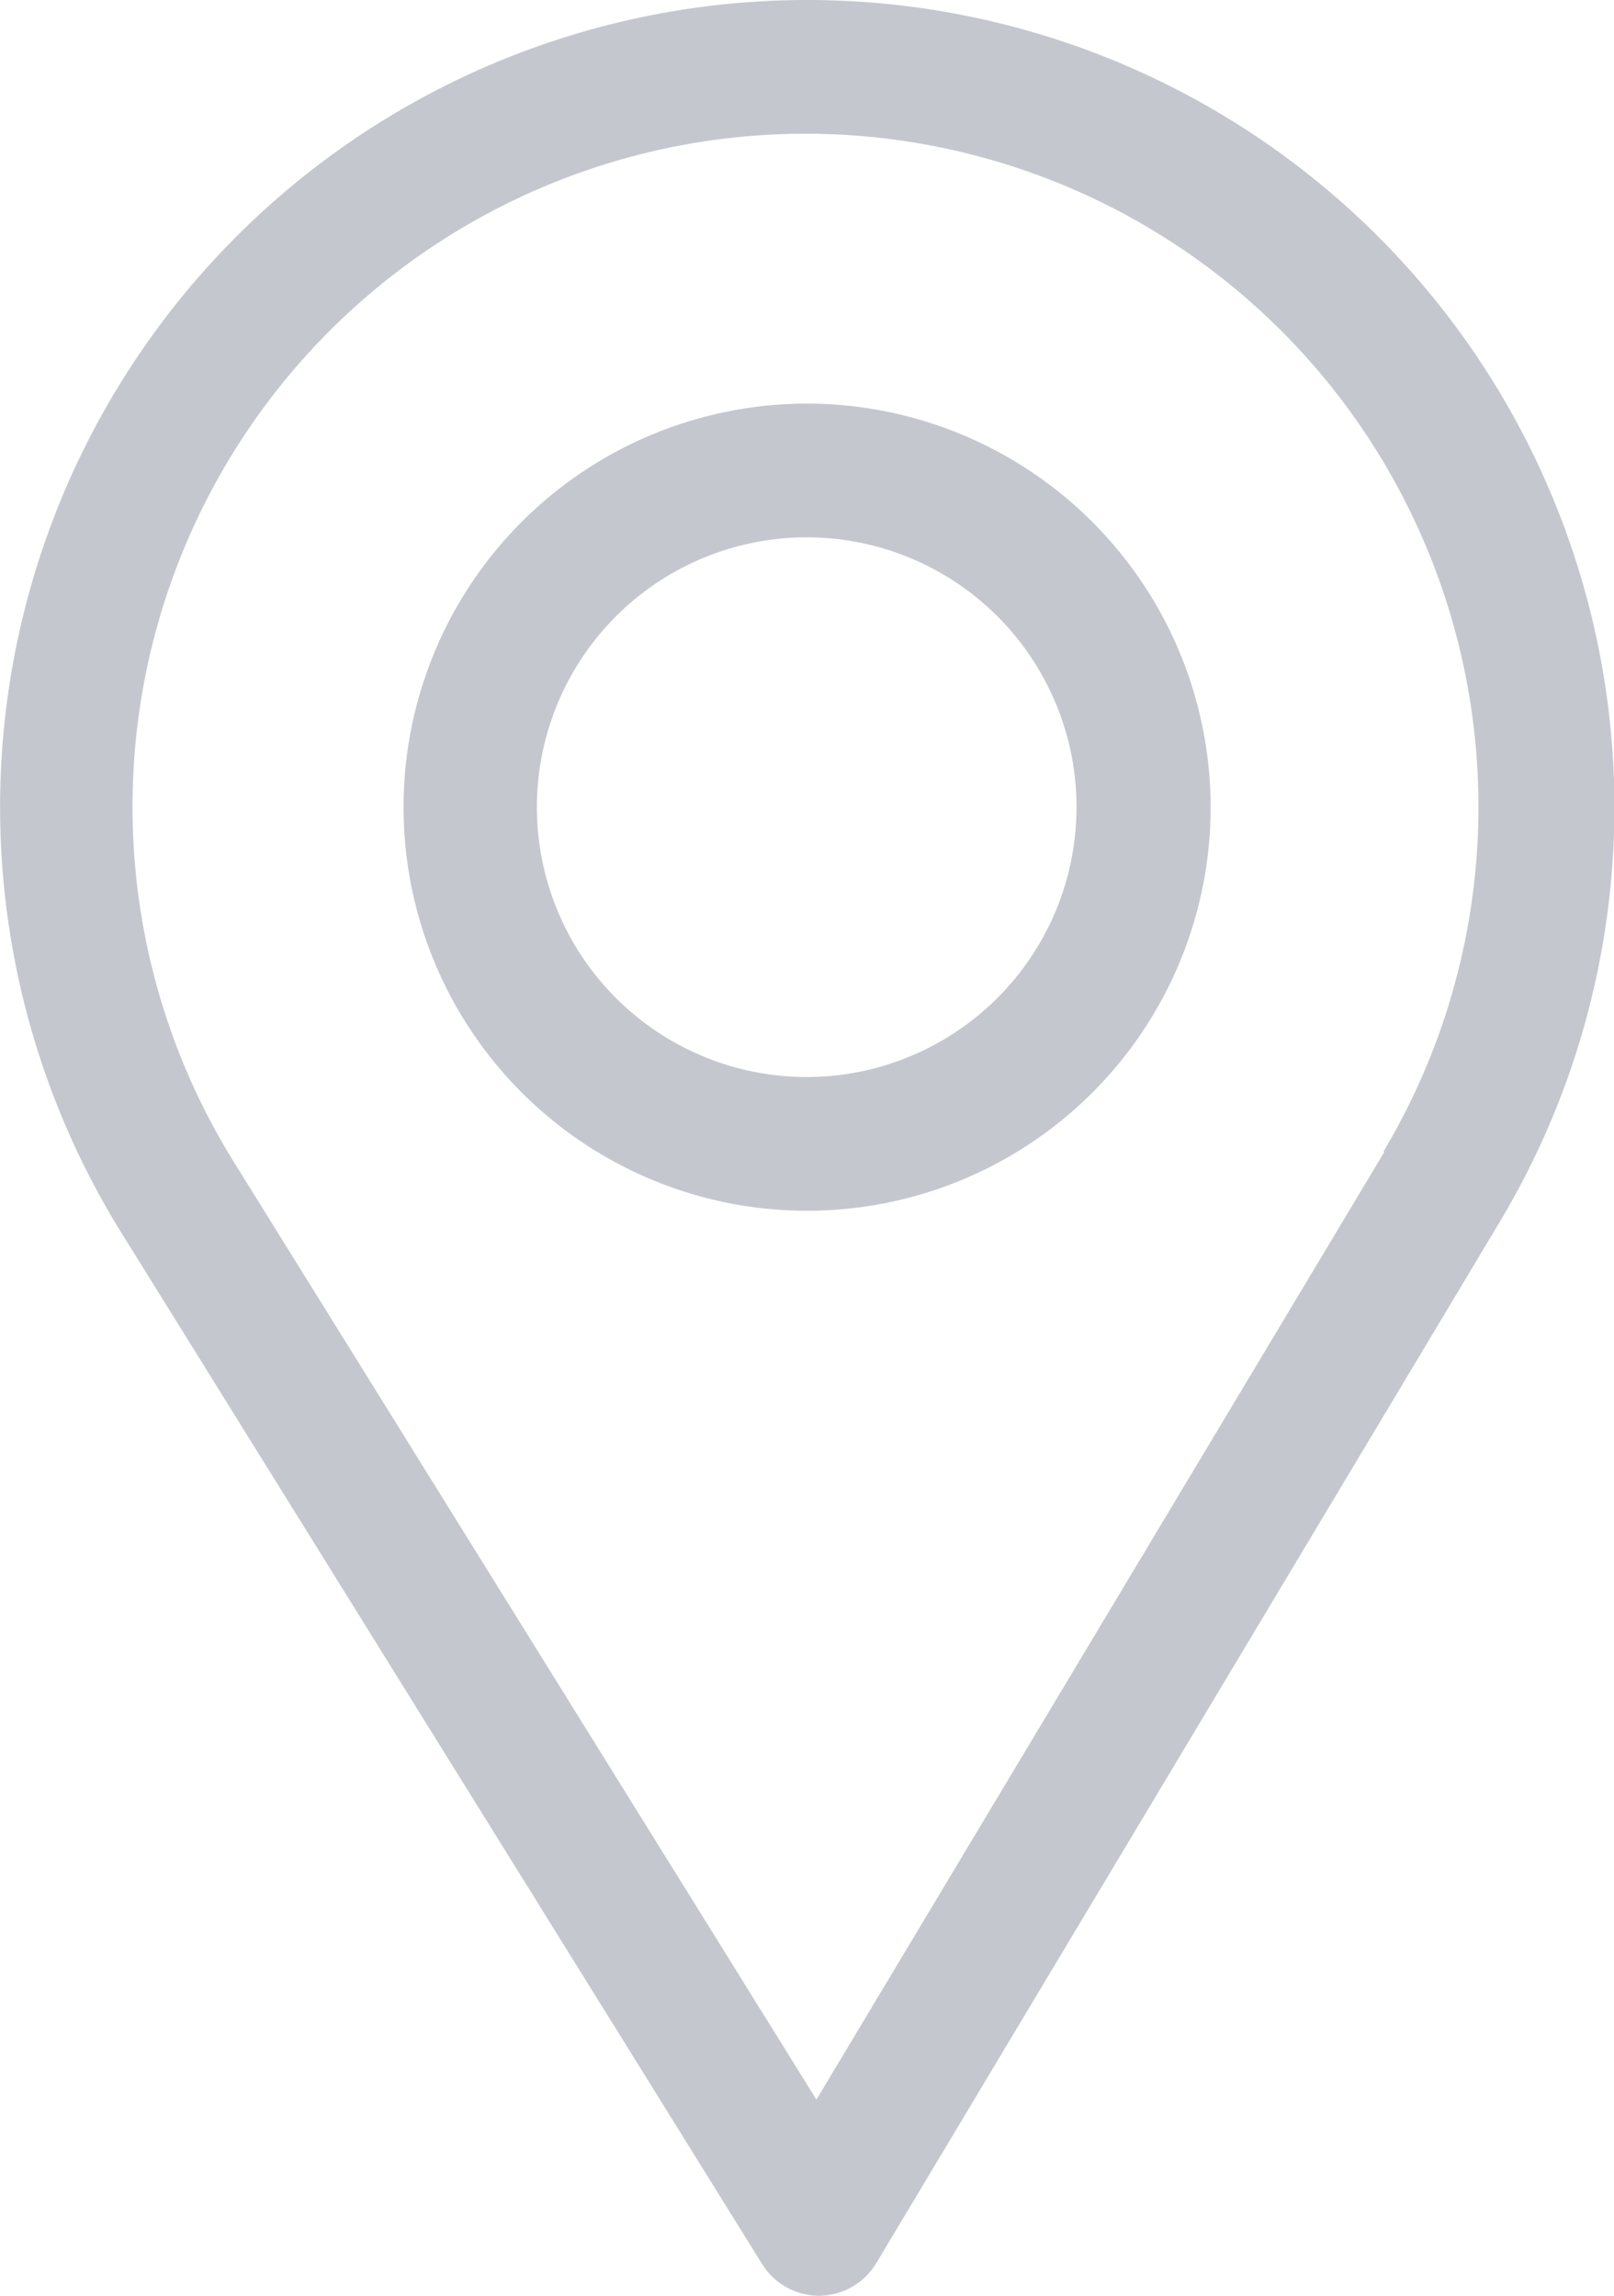 <svg xmlns="http://www.w3.org/2000/svg" width="8.303" height="11.809" viewBox="0 0 8.303 11.809"><defs><style>.a{fill:#c4c8ce;}</style></defs><g transform="translate(-76)"><g transform="translate(76)"><path class="a" d="M80.151,0A4.152,4.152,0,0,0,76.62,6.334l3.3,5.311a.346.346,0,0,0,.294.164h0a.346.346,0,0,0,.294-.168l3.211-5.362A4.152,4.152,0,0,0,80.151,0Zm2.972,5.923L80.2,10.8l-3-4.828a3.462,3.462,0,1,1,5.916-.047Z" transform="translate(-76)"/></g><g transform="translate(78.076 2.076)"><path class="a" d="M168.076,90a2.076,2.076,0,1,0,2.076,2.076A2.078,2.078,0,0,0,168.076,90Zm0,3.464a1.388,1.388,0,1,1,1.386-1.388A1.389,1.389,0,0,1,168.076,93.464Z" transform="translate(-166 -90)"/></g></g></svg>